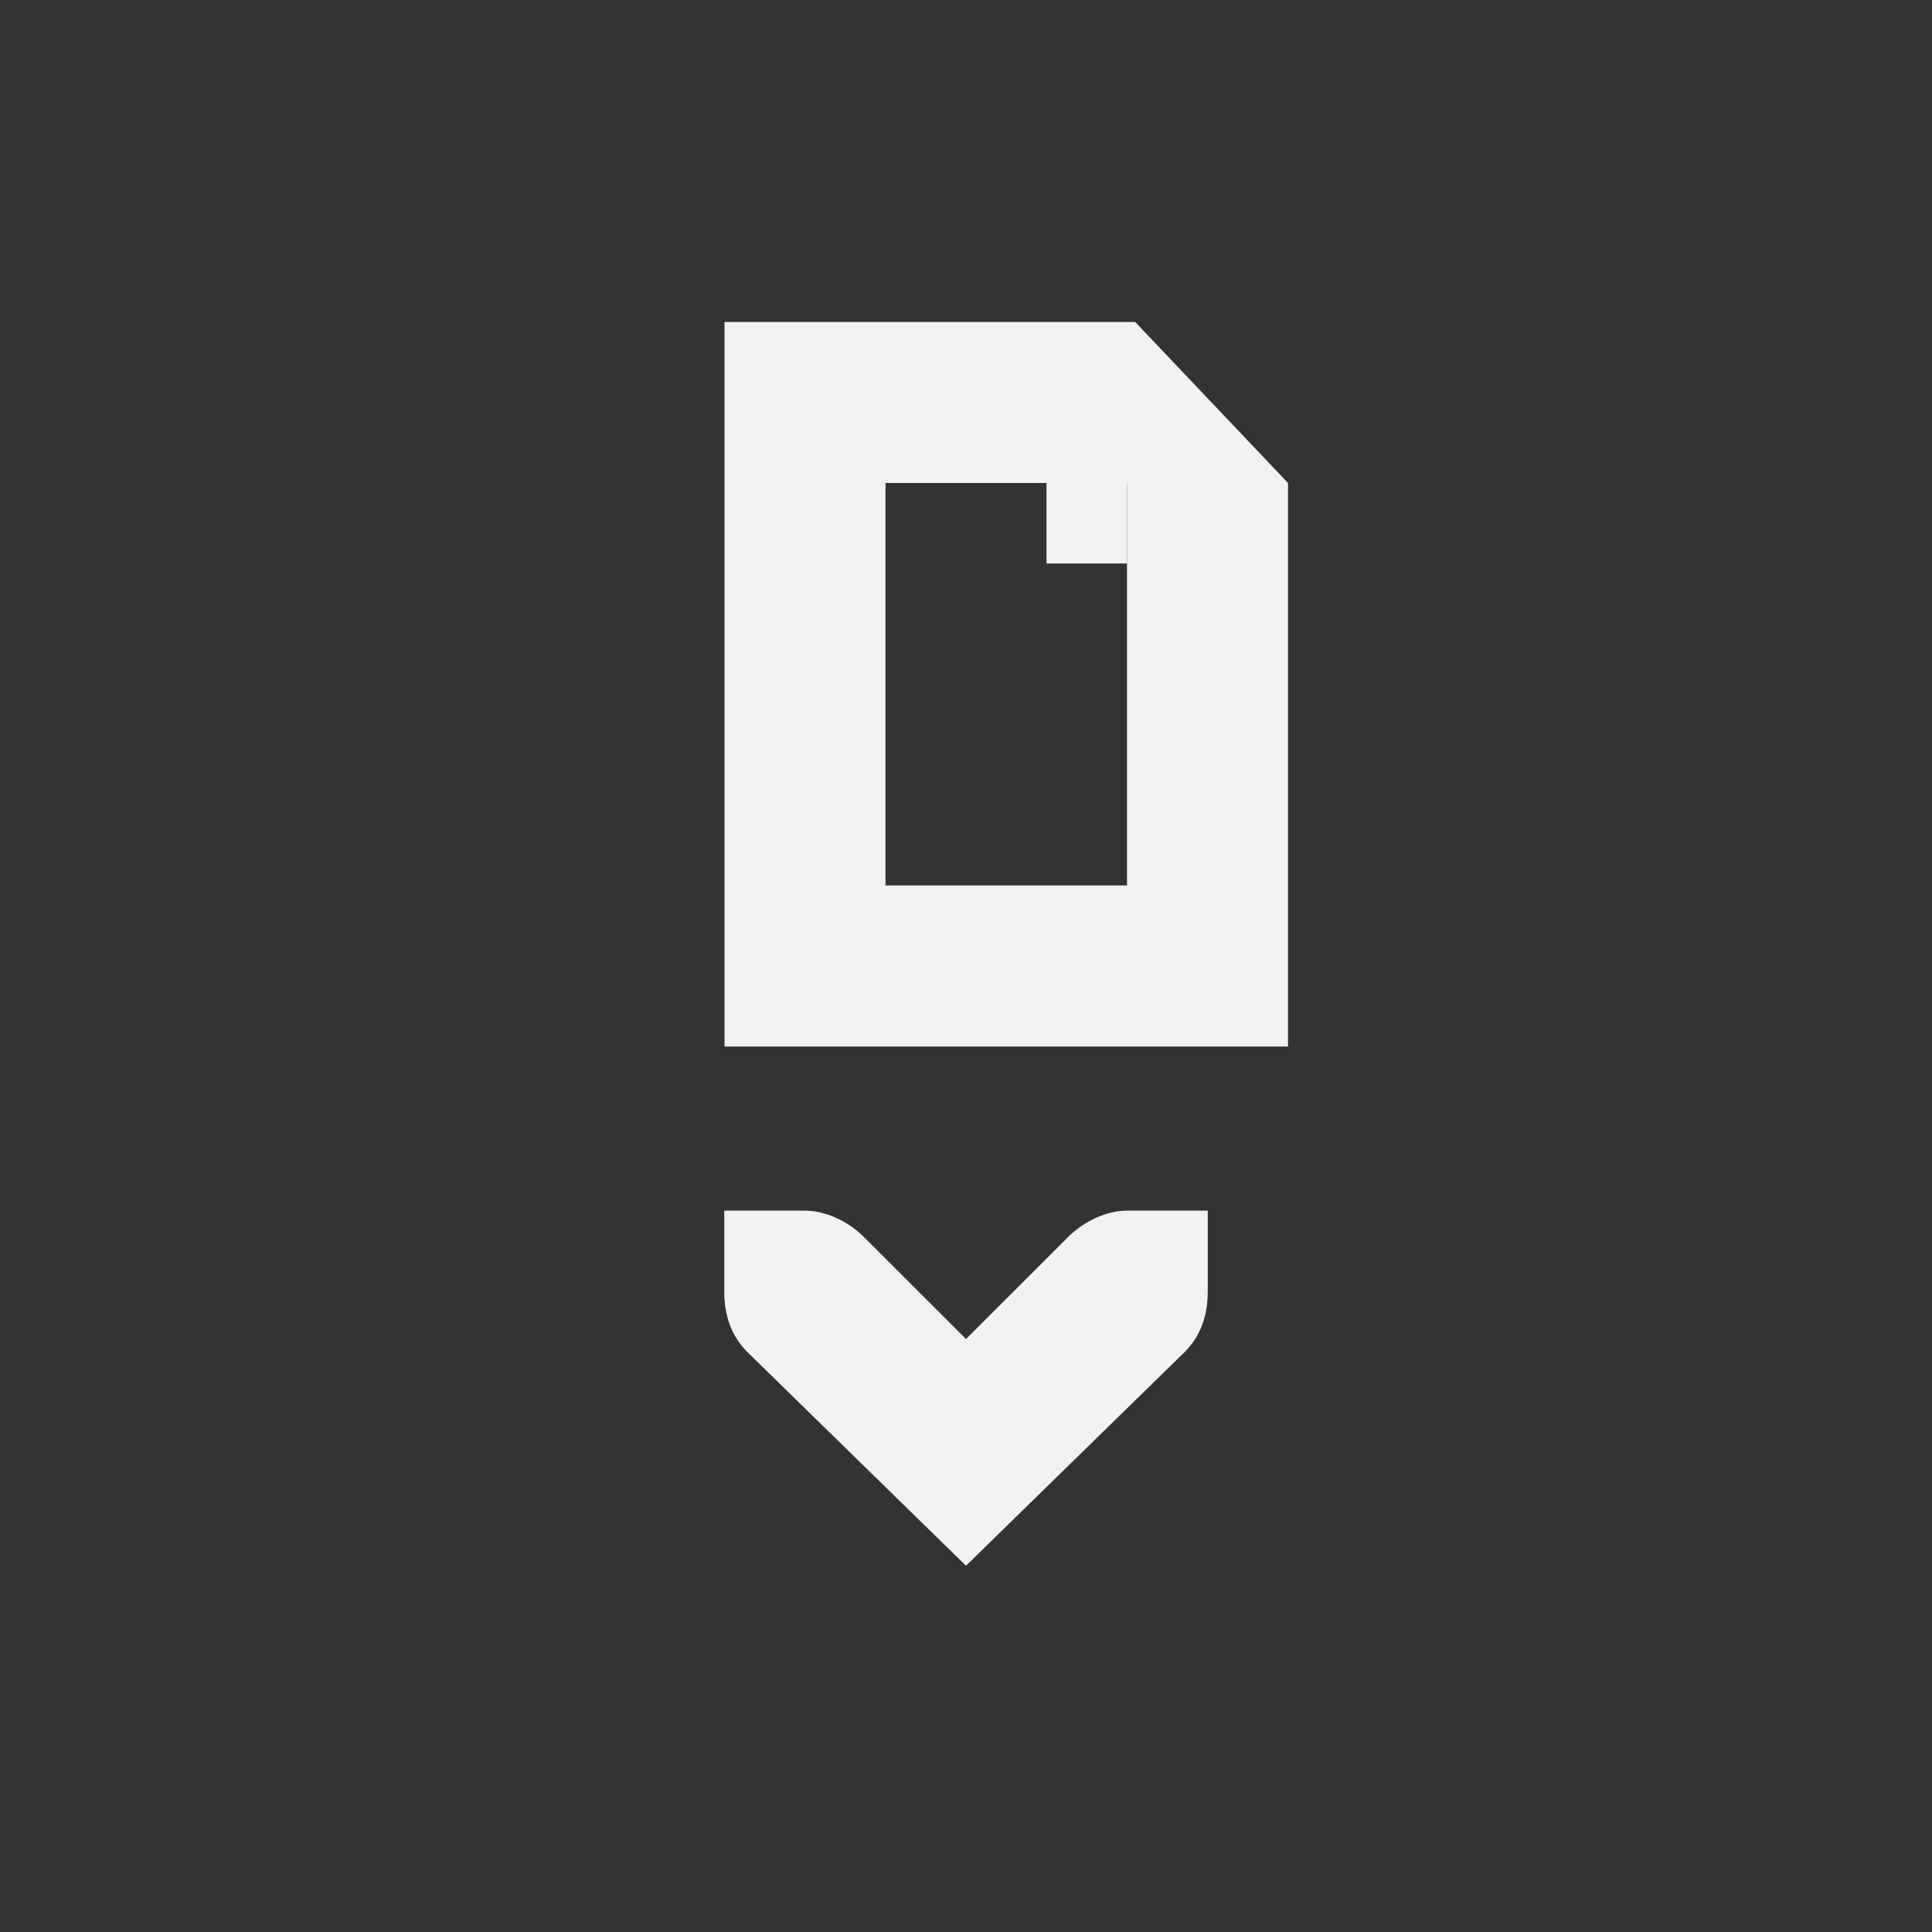 <?xml version="1.0" encoding="UTF-8" standalone="no"?>
<svg
   xmlns:dc="http://purl.org/dc/elements/1.1/"
   xmlns:cc="http://creativecommons.org/ns#"
   xmlns:rdf="http://www.w3.org/1999/02/22-rdf-syntax-ns#"
   xmlns:svg="http://www.w3.org/2000/svg"
   xmlns="http://www.w3.org/2000/svg"
   id="svg10"
   version="1.1"
   viewBox="-4 -4 24 24">
  <rect x="-4" y="-4" width="24" height="24" fill="#333333" stroke="none"/>
  <defs
     id="defs14" />
  <g
     id="g8"
     fill="#f1f2f2">
    <path
       id="path2"
       overflow="visible"
       font-weight="400"
       d="m 5,0 v 9 h 7 V 2 L 10.102,0 Z m 2,2 h 3 V 7 H 7 Z"
       style="color:#000000;font-weight:400;line-height:normal;font-family:Sans;-inkscape-font-specification:Sans;text-indent:0;text-align:start;text-decoration:none;text-decoration-line:none;text-transform:none;overflow:visible;stroke-width:0.764;marker:none" />
    <path
       id="path6"
       overflow="visible"
       font-family="Bitstream Vera Sans"
       font-weight="400"
       color="#f1f2f2"
       d="M11.003 11.039h-1c-.258 0-.53.13-.72.313L8 12.634l-1.283-1.282c-.19-.183-.462-.313-.72-.313h-1v1.001c0 .31.09.553.281.75L8 15.45l2.722-2.66c.191-.197.281-.44.281-.75v-1.001z"
       style="line-height:normal;-inkscape-font-specification:'Bitstream Vera Sans';text-indent:0;text-align:start;text-decoration-line:none;text-transform:none;marker:none" />
    <rect
       y="2"
       x="9"
       height="1"
       width="1"
       id="rect4495"
       style="opacity:1;fill:#f1f2f2;fill-opacity:1;stroke:none;stroke-width:1;stroke-linecap:round;stroke-linejoin:round;stroke-miterlimit:4;stroke-dasharray:none;stroke-opacity:1" />
  </g>
</svg>
